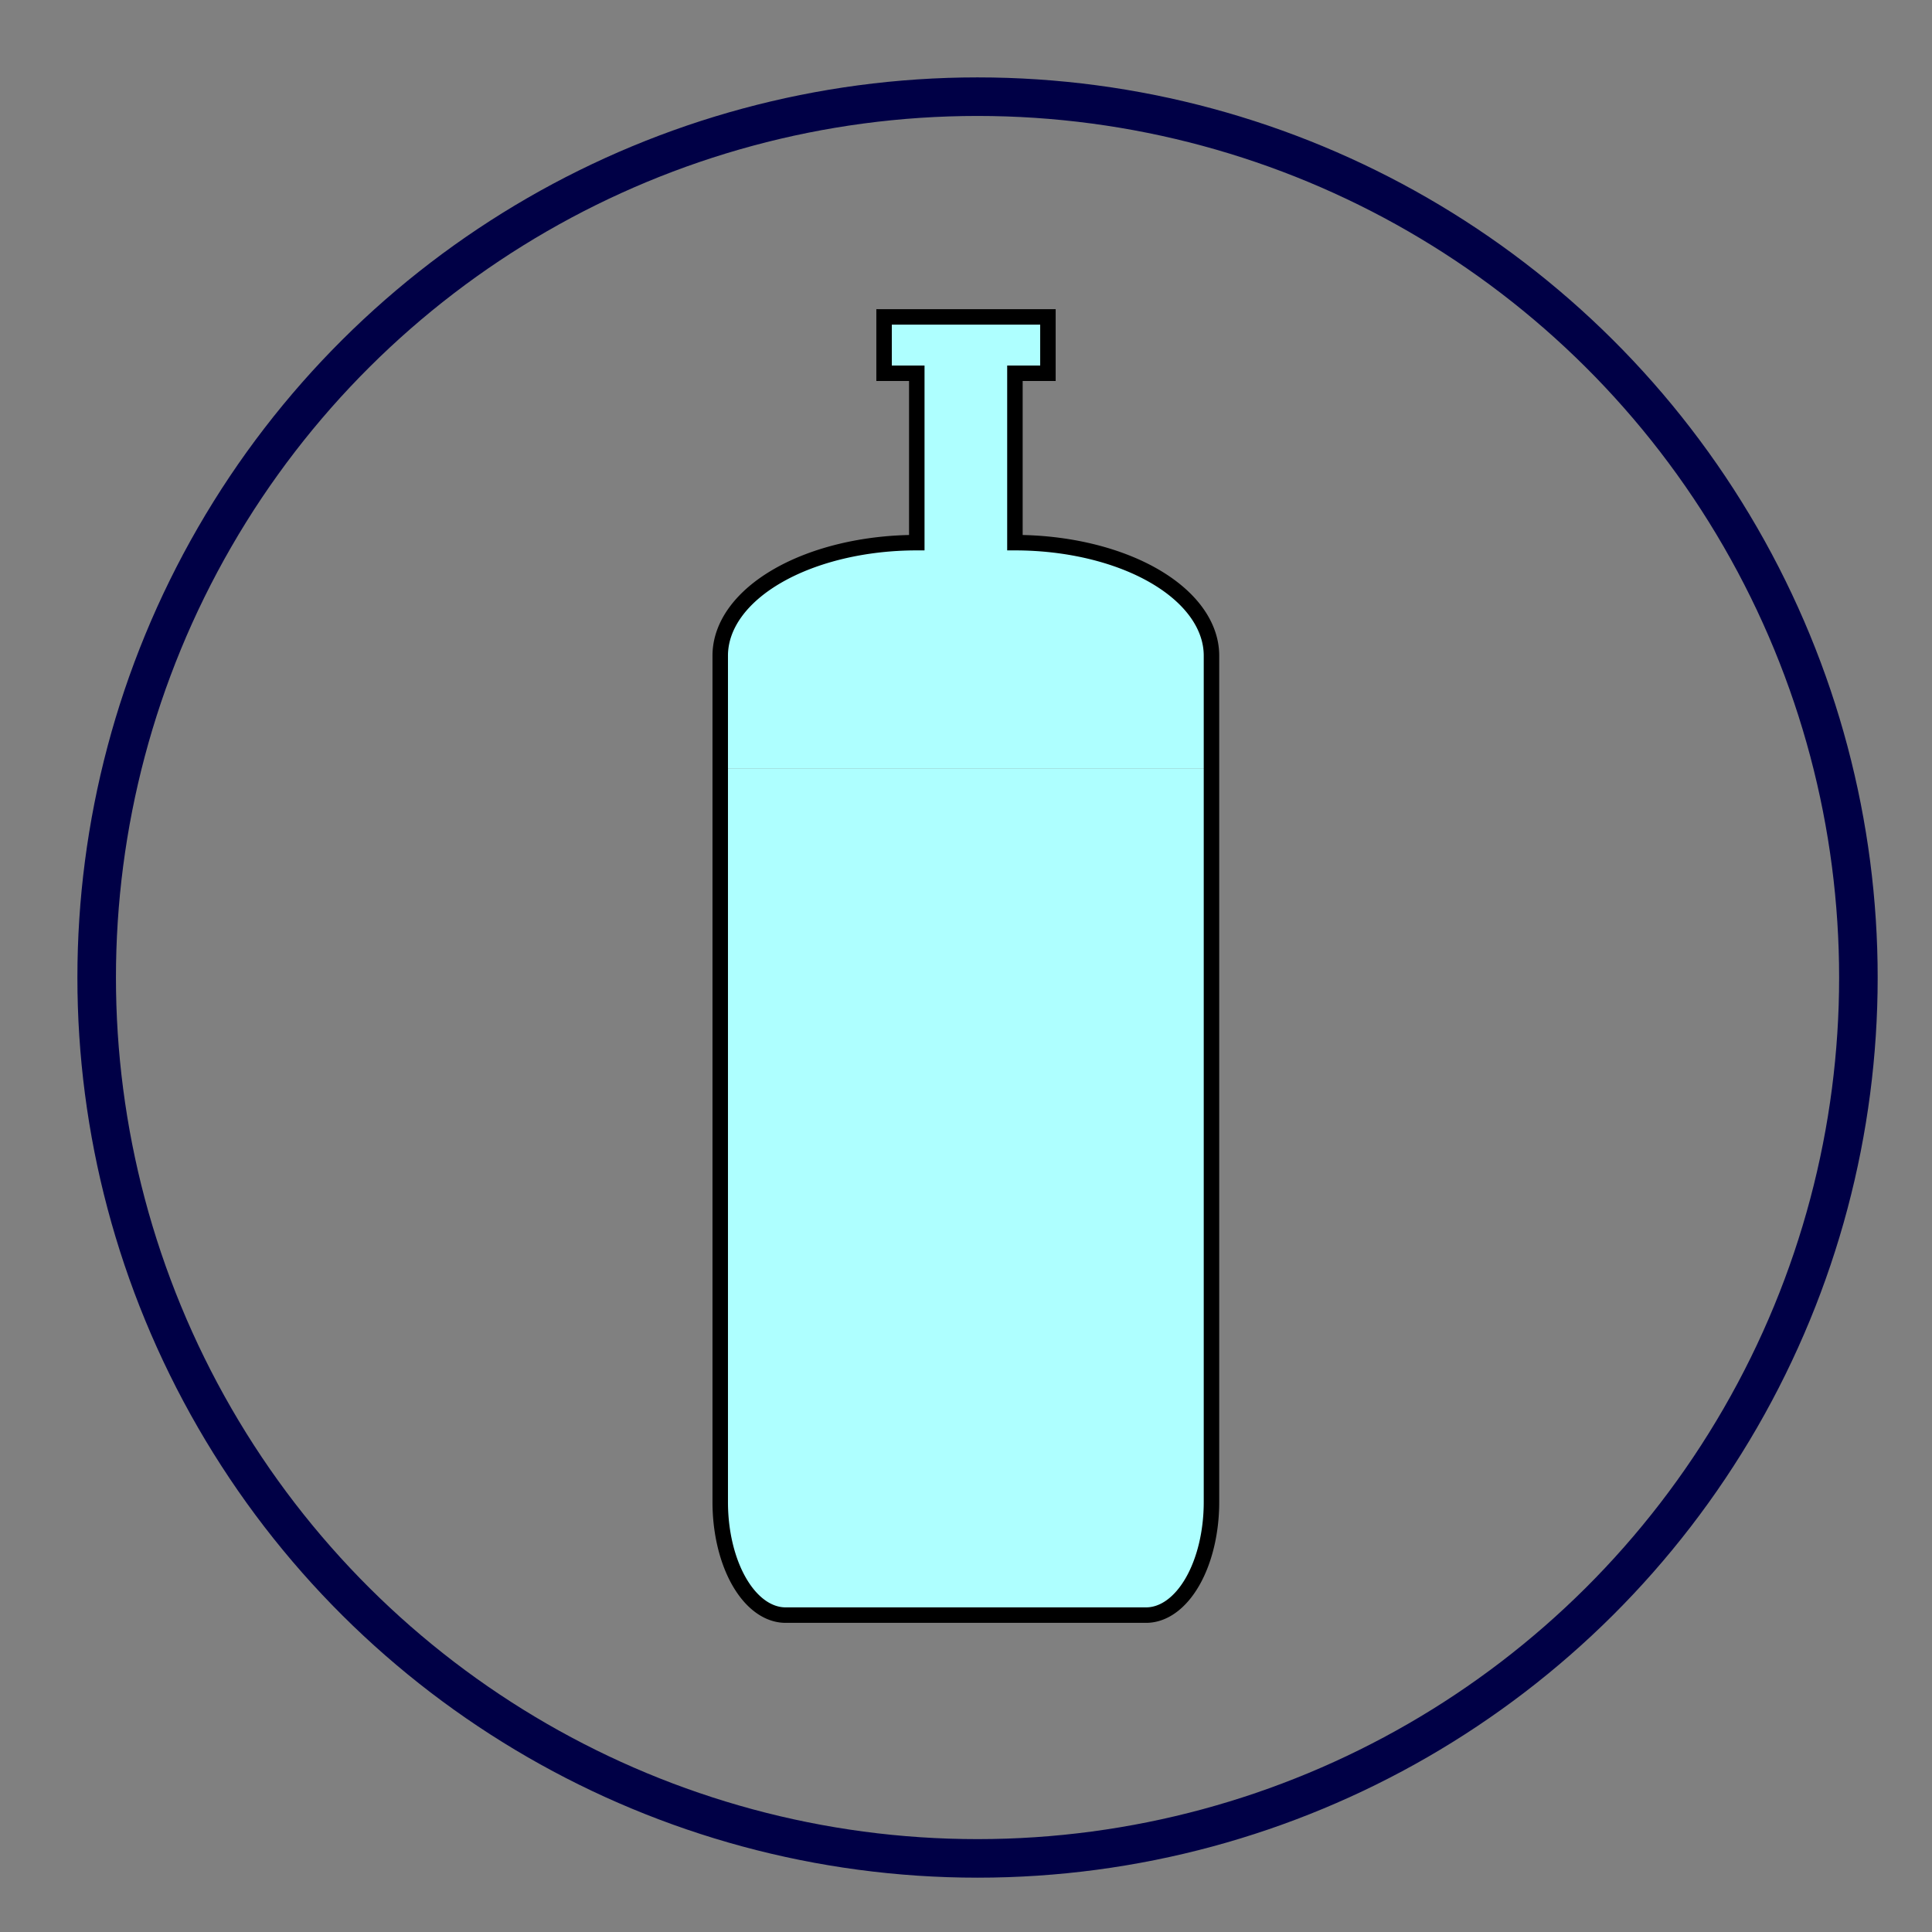<?xml version="1.0" encoding="UTF-8" standalone="no"?>
<svg
   xmlns:dc="http://purl.org/dc/elements/1.1/"
   xmlns:cc="http://creativecommons.org/ns#"
   xmlns:rdf="http://www.w3.org/1999/02/22-rdf-syntax-ns#"
   xmlns:svg="http://www.w3.org/2000/svg"
   xmlns="http://www.w3.org/2000/svg"
   xmlns:sodipodi="http://sodipodi.sourceforge.net/DTD/sodipodi-0.dtd"
   xmlns:inkscape="http://www.inkscape.org/namespaces/inkscape"
   width="25"
   height="25"
   version="1.1"
   viewBox="0 0 6.615 6.615"
   id="svg8"
   sodipodi:docname="search-connonempty2.svg"
   inkscape:version="0.92.2 2405546, 2018-03-11">
  <rect x="0" y="0" width="6.615" height="6.615" fill="#808080" stroke="none"/>
  <defs
     id="defs12" />
  <sodipodi:namedview
     pagecolor="#ffffff"
     bordercolor="#666666"
     borderopacity="1"
     objecttolerance="10"
     gridtolerance="10"
     guidetolerance="10"
     inkscape:pageopacity="0"
     inkscape:pageshadow="2"
     inkscape:window-width="1280"
     inkscape:window-height="1024"
     id="namedview10"
     showgrid="true"
     inkscape:snap-bbox="true"
     inkscape:bbox-nodes="true"
     inkscape:snap-nodes="false"
     inkscape:zoom="26.700352"
     inkscape:cx="17.151427"
     inkscape:cy="13.781984"
     inkscape:window-x="1920"
     inkscape:window-y="0"
     inkscape:window-maximized="0"
     inkscape:current-layer="svg8">
    <inkscape:grid
       type="xygrid"
       id="grid899" />
  </sodipodi:namedview>
  <path
     d="M 3.027,1.085 V 1.278 H 3.139 V 1.858 A 0.673,0.387 0 0 0 2.466,2.244 V 2.631 H 4.148 V 2.244 A 0.673,0.387 0 0 0 3.475,1.858 V 1.278 H 3.588 V 1.085 Z"
     id="path2"
     inkscape:connector-curvature="0"
     style="fill:#aeffff;stroke-width:1" />
  <path
     d="M 2.466,2.631 V 5.143 A 0.224,0.387 0 0 0 2.69,5.53 H 3.924 A 0.224,0.387 0 0 0 4.148,5.143 V 2.631 Z"
     id="path4"
     inkscape:connector-curvature="0"
     style="fill:#aeffff;stroke-width:1;fill-opacity:1" />
  <path
     d="M 3.027,1.085 V 1.278 H 3.139 V 1.858 A 0.673,0.387 0 0 0 2.466,2.244 V 5.143 A 0.224,0.387 0 0 0 2.69,5.53 H 3.924 A 0.224,0.387 0 0 0 4.148,5.143 V 2.244 A 0.673,0.387 0 0 0 3.475,1.858 V 1.278 H 3.588 V 1.085 Z"
     id="path6"
     inkscape:connector-curvature="0"
     style="fill:none;stroke:#000000;stroke-width:0.053" />
  <g
     id="g897"
     transform="translate(0.04,0.04)">
    <circle
       id="circle883"
       r="3.016"
       cy="3.307"
       cx="-3.307"
       transform="rotate(-90)"
       style="fill:none;stroke:#000046;stroke-width:0.132" />
  </g>
</svg>
